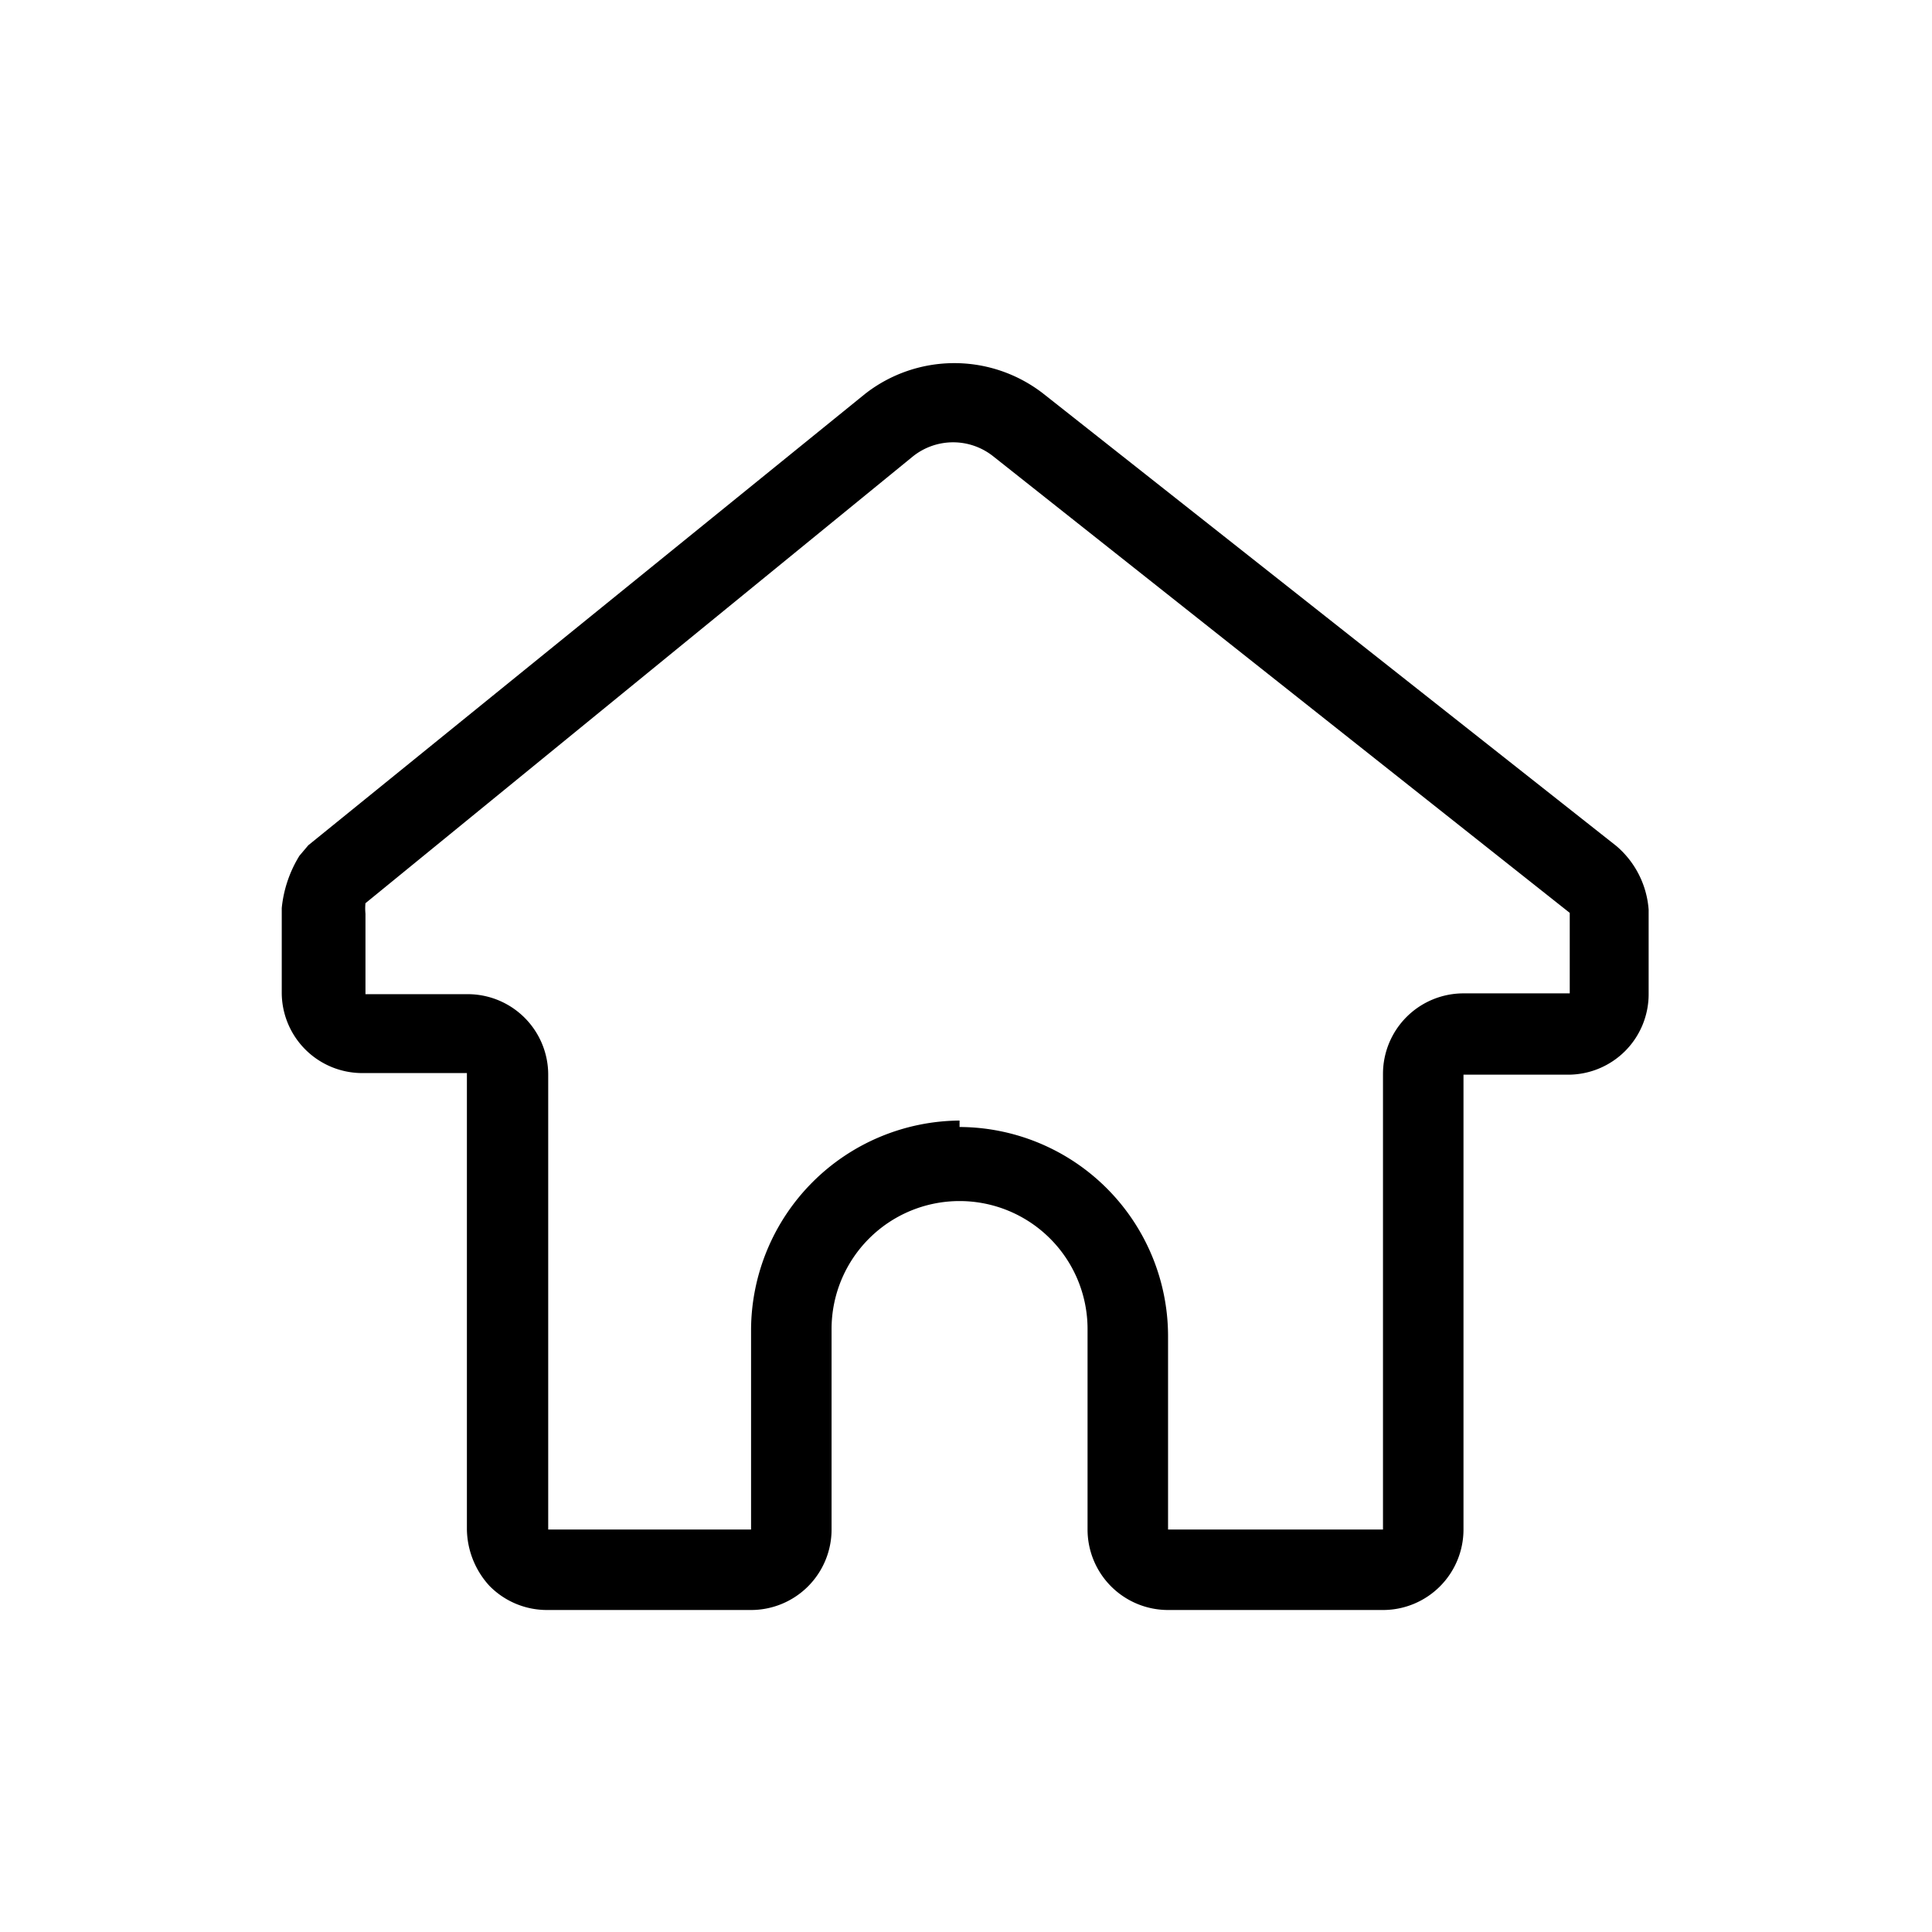 <svg xmlns="http://www.w3.org/2000/svg" viewBox="0 0 24 24">
  <path d="M17.19 20h-2.68a1 1 0 01-1-1v-2.49a1.59 1.59 0 10-3.18 0V19a1 1 0 01-1 1H6.8a1 1 0 01-.72-.3 1.06 1.06 0 01-.28-.7v-5.67H4.5a1 1 0 01-1-1v-1.05a1.52 1.52 0 01.22-.65l.11-.13 6.92-5.61a1.8 1.8 0 012.21 0l7.12 5.62a1.15 1.15 0 01.4.79v1.05a1 1 0 01-1 1h-1.3V19a1 1 0 01-.99 1zm-5.27-6a2.6 2.6 0 012.59 2.59V19h2.67v-5.66a1 1 0 011-1h1.32v-1l-7.16-5.67a.8.8 0 00-1 0l-6.8 5.55a.65.65 0 000 .13v1h1.27a1 1 0 011 1V19h2.52v-2.49a2.61 2.61 0 012.59-2.59z"/>
</svg>
